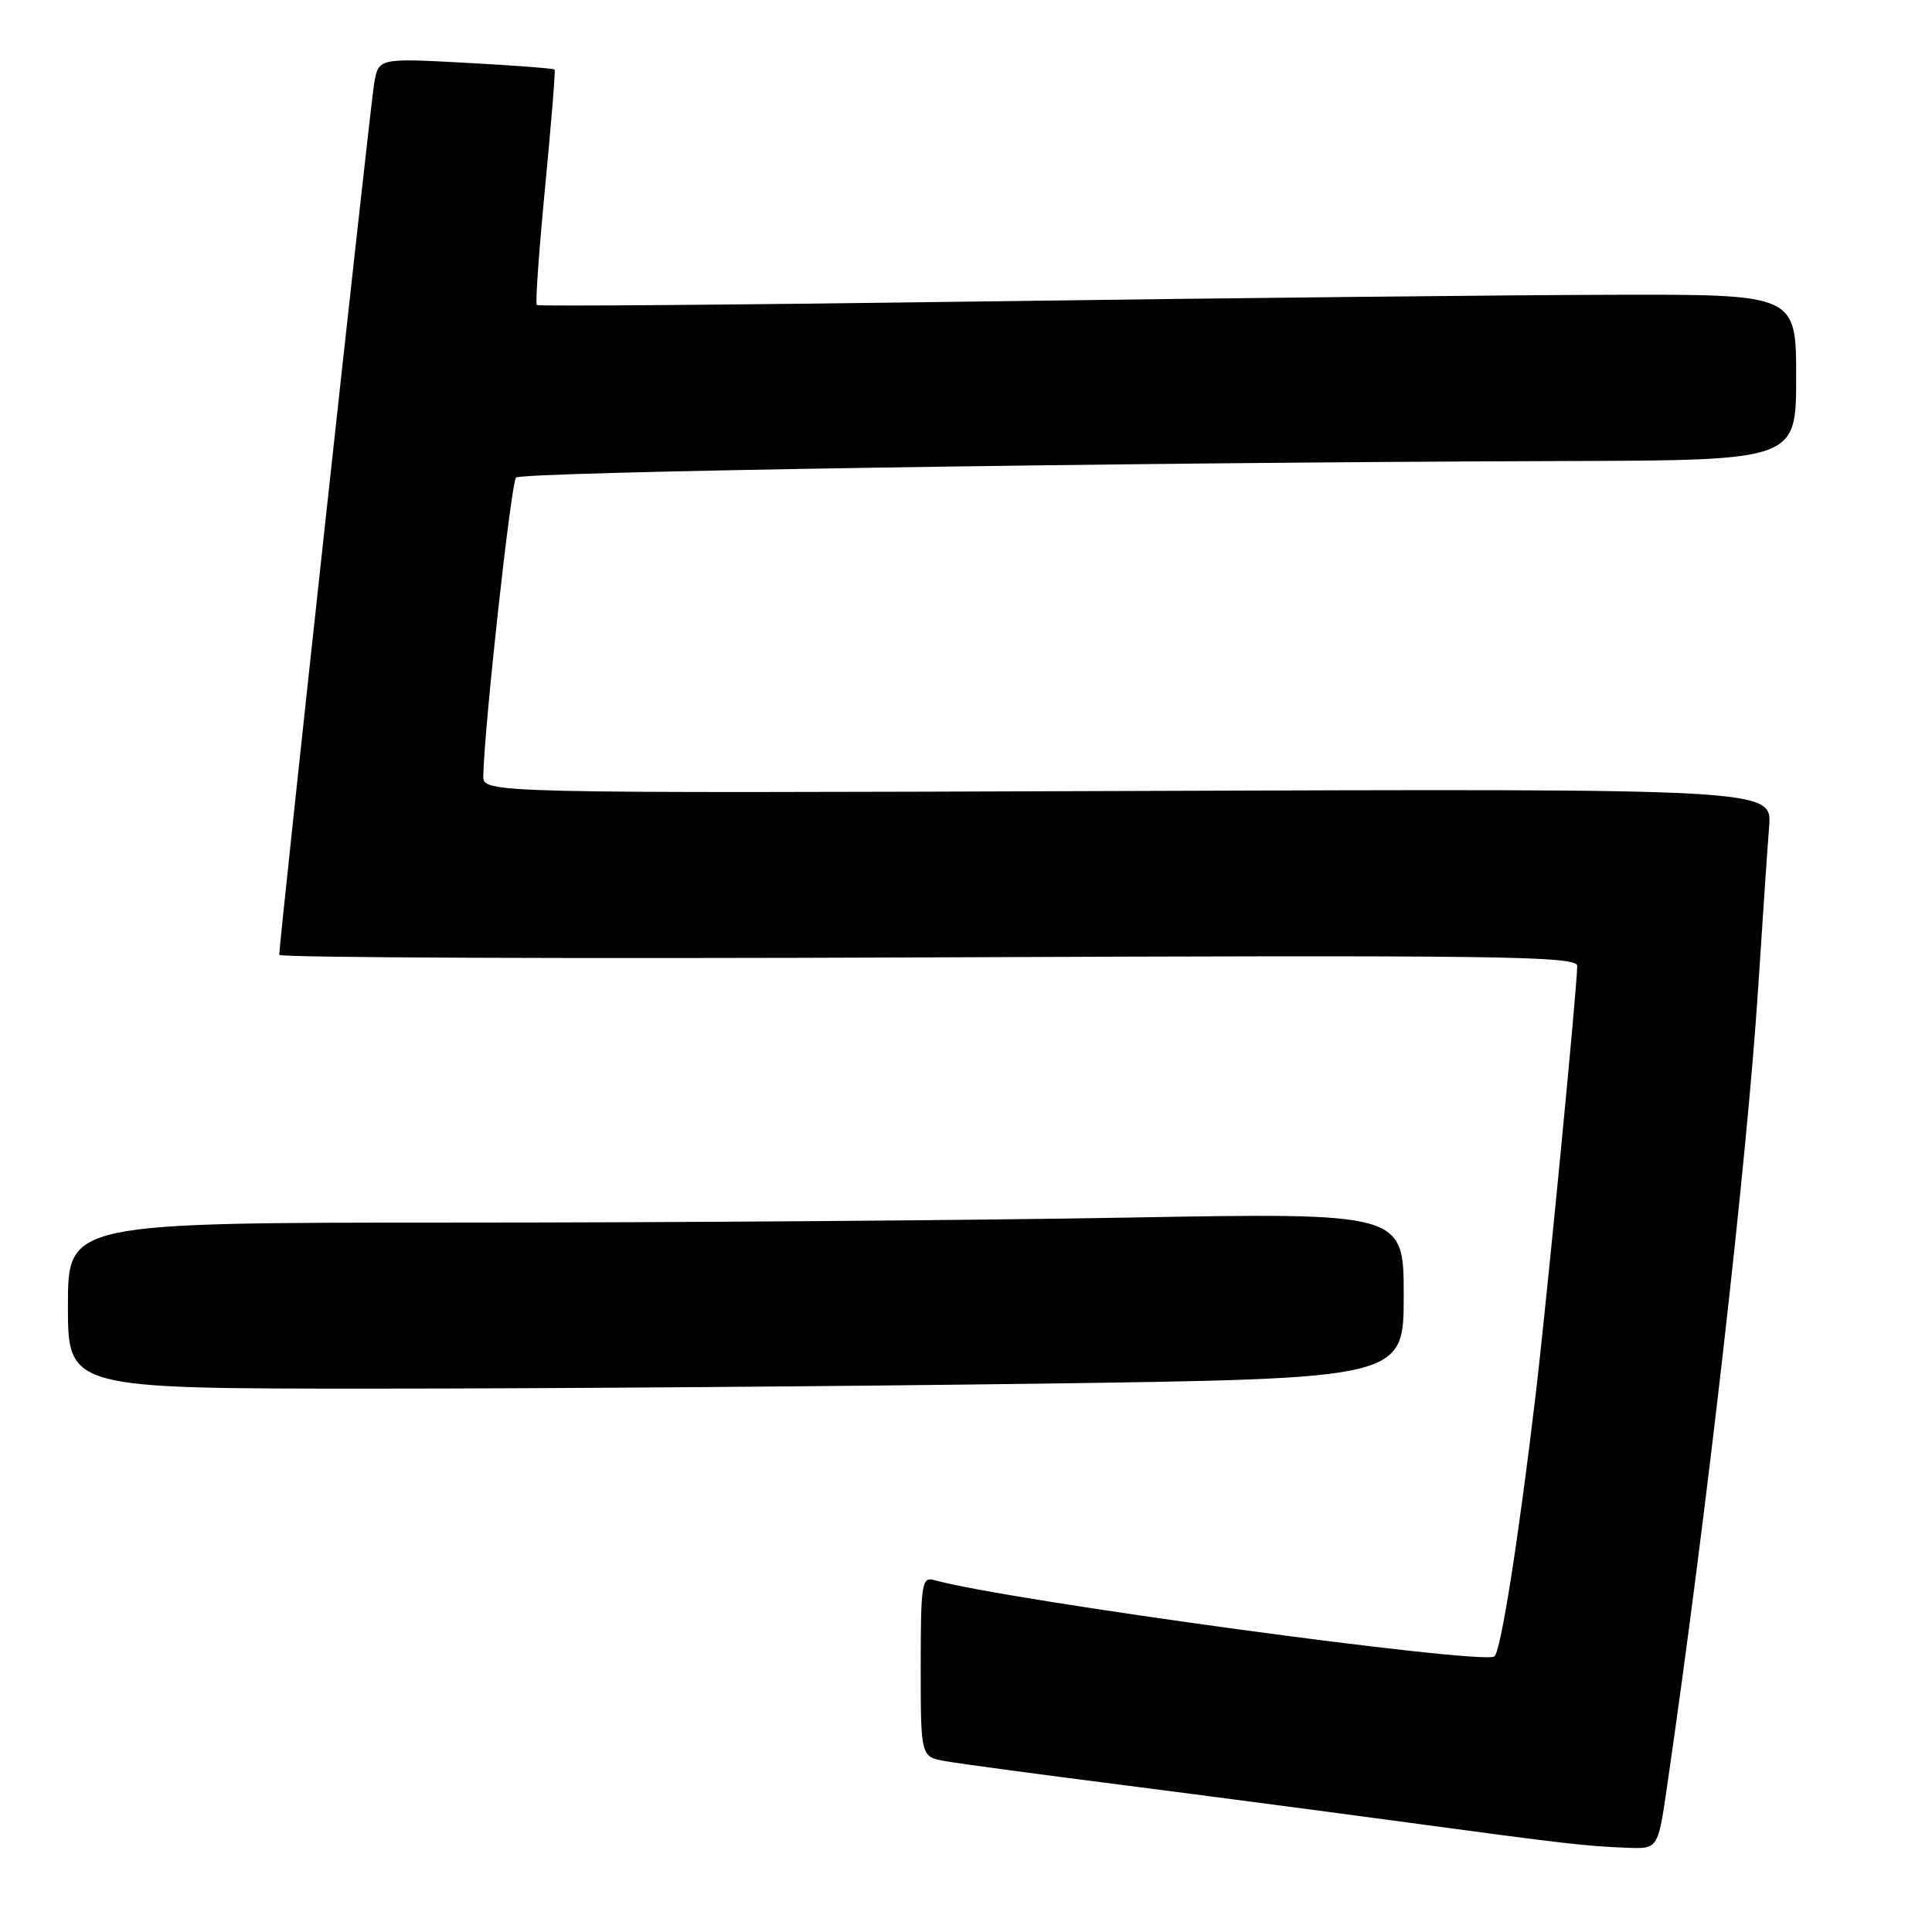 <?xml version="1.0" encoding="UTF-8" standalone="no"?>
<!DOCTYPE svg PUBLIC "-//W3C//DTD SVG 1.1//EN" "http://www.w3.org/Graphics/SVG/1.1/DTD/svg11.dtd" >
<svg xmlns="http://www.w3.org/2000/svg" xmlns:xlink="http://www.w3.org/1999/xlink" version="1.1" viewBox="0 0 256 256">
 <g >
 <path fill="currentColor"
d=" M 220.89 236.75 C 226.11 200.90 231.48 153.86 232.96 131.00 C 233.55 121.92 234.20 112.25 234.42 109.50 C 234.80 104.50 234.80 104.50 149.40 104.81 C 64.00 105.11 64.00 105.11 64.04 102.81 C 64.17 96.22 67.72 63.95 68.38 63.28 C 69.15 62.52 147.75 61.28 207.25 61.09 C 238.00 61.00 238.00 61.00 238.00 50.00 C 238.00 39.00 238.00 39.00 213.75 39.06 C 200.41 39.09 162.95 39.49 130.50 39.94 C 98.05 40.39 71.33 40.60 71.13 40.42 C 70.92 40.24 71.42 33.21 72.23 24.80 C 73.04 16.38 73.61 9.37 73.49 9.22 C 73.37 9.07 68.07 8.66 61.71 8.32 C 50.15 7.70 50.15 7.70 49.57 11.10 C 49.05 14.15 37.00 124.81 37.00 126.52 C 37.00 126.90 75.70 127.06 123.00 126.86 C 199.02 126.54 209.00 126.67 208.99 128.00 C 208.97 130.95 204.92 172.74 203.46 185.00 C 201.19 204.12 198.84 218.98 198.01 219.49 C 196.19 220.62 133.00 212.00 123.75 209.36 C 122.15 208.91 122.00 209.91 122.00 220.82 C 122.00 232.78 122.00 232.78 125.25 233.36 C 127.04 233.68 137.50 235.09 148.50 236.49 C 159.50 237.90 176.60 240.15 186.50 241.49 C 207.37 244.31 210.06 244.62 215.59 244.84 C 219.69 245.00 219.69 245.00 220.89 236.75 Z  M 137.84 183.34 C 186.00 182.67 186.00 182.67 186.00 171.67 C 186.00 160.68 186.00 160.68 149.25 161.34 C 129.04 161.70 89.21 162.00 60.75 162.00 C 9.00 162.00 9.00 162.00 9.00 173.00 C 9.00 184.00 9.00 184.00 49.34 184.00 C 71.52 184.00 111.35 183.70 137.84 183.34 Z "/>
</g>
</svg>